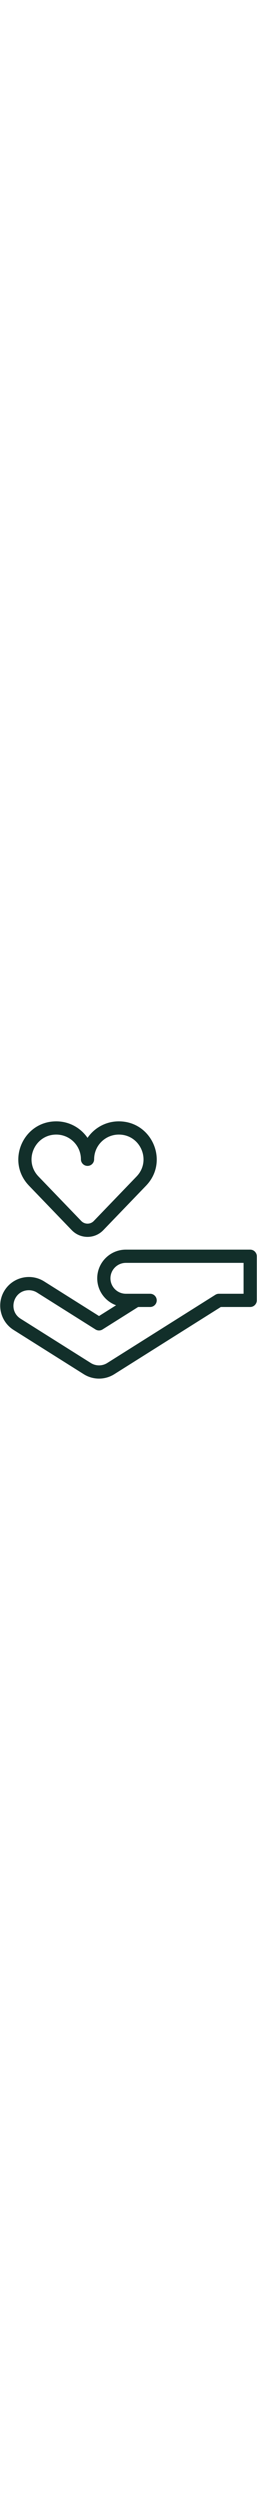 
<svg version="1.1" id="Layer_1" xmlns="http://www.w3.org/2000/svg" xmlns:xlink="http://www.w3.org/1999/xlink" x="0px" y="0px" width="30px"
	 viewBox="0 0 291.511 291.511" fill="#122f2a">
<g>
	<g>
		<g>
			<path d="M32.709,72.725l48.653,50.572c9.795,10.182,26.045,10.175,35.834,0l48.653-50.572c0.099-0.103,0.194-0.208,0.287-0.316
				C191.742,45.136,172.456,0.108,134.904,0c-0.043,0-0.084,0-0.127,0c-14.534,0-27.57,7.182-35.498,18.713
				C91.343,7.17,78.308,0,63.781,0c-0.043,0-0.085,0-0.127,0C26.11,0.108,6.822,45.119,32.41,72.396
				C32.506,72.508,32.606,72.618,32.709,72.725z M63.697,15c0.027,0,0.055,0,0.082,0c15.477,0,28,12.523,28,28
				c0,4.142,3.357,7.5,7.5,7.5s7.5-3.358,7.5-7.5c0-15.476,12.523-28,28-28c0.026,0,0.055,0,0.082,0
				c24.57,0.07,37.09,29.619,20.153,47.339c-0.08,0.084-0.157,0.168-0.232,0.254l-48.397,50.304c-3.876,4.031-10.323,4.045-14.213,0
				L43.786,62.604c-0.078-0.09-0.159-0.178-0.242-0.265C26.579,44.59,39.184,15.07,63.697,15z"/>
			<path d="M283.777,145.361h-141c-17.921,0-32.5,14.58-32.5,32.5c0,14.018,8.922,25.992,21.385,30.542l-19.346,12.192
				l-62.263-39.238c-15.16-9.551-35.269-4.993-44.822,10.168c-9.555,15.161-4.993,35.269,10.167,44.823l79.59,50.158
				c10.586,6.671,24.063,6.676,34.656,0l120.823-76.145h33.309c4.143,0,7.5-3.358,7.5-7.5v-50
				C291.277,148.719,287.92,145.361,283.777,145.361z M276.278,195.361h-0.001h-27.975c-1.415,0-2.802,0.4-3.999,1.155
				l-122.656,77.3c-5.698,3.592-12.957,3.595-18.66,0l-79.59-50.158c-14.772-9.309-8.184-32.3,9.359-32.3
				c3.187,0,6.411,0.869,9.301,2.689l66.261,41.758c2.443,1.54,5.555,1.54,7.998,0l40.374-25.444h13.59c4.143,0,7.5-3.358,7.5-7.5
				c0-4.142-3.357-7.5-7.5-7.5c-15.5,0-12.165,0-27.502,0c-9.649,0-17.5-7.851-17.5-17.5s7.851-17.5,17.5-17.5h133.5V195.361z"/>
		</g>
	</g>
</g>
</svg>
